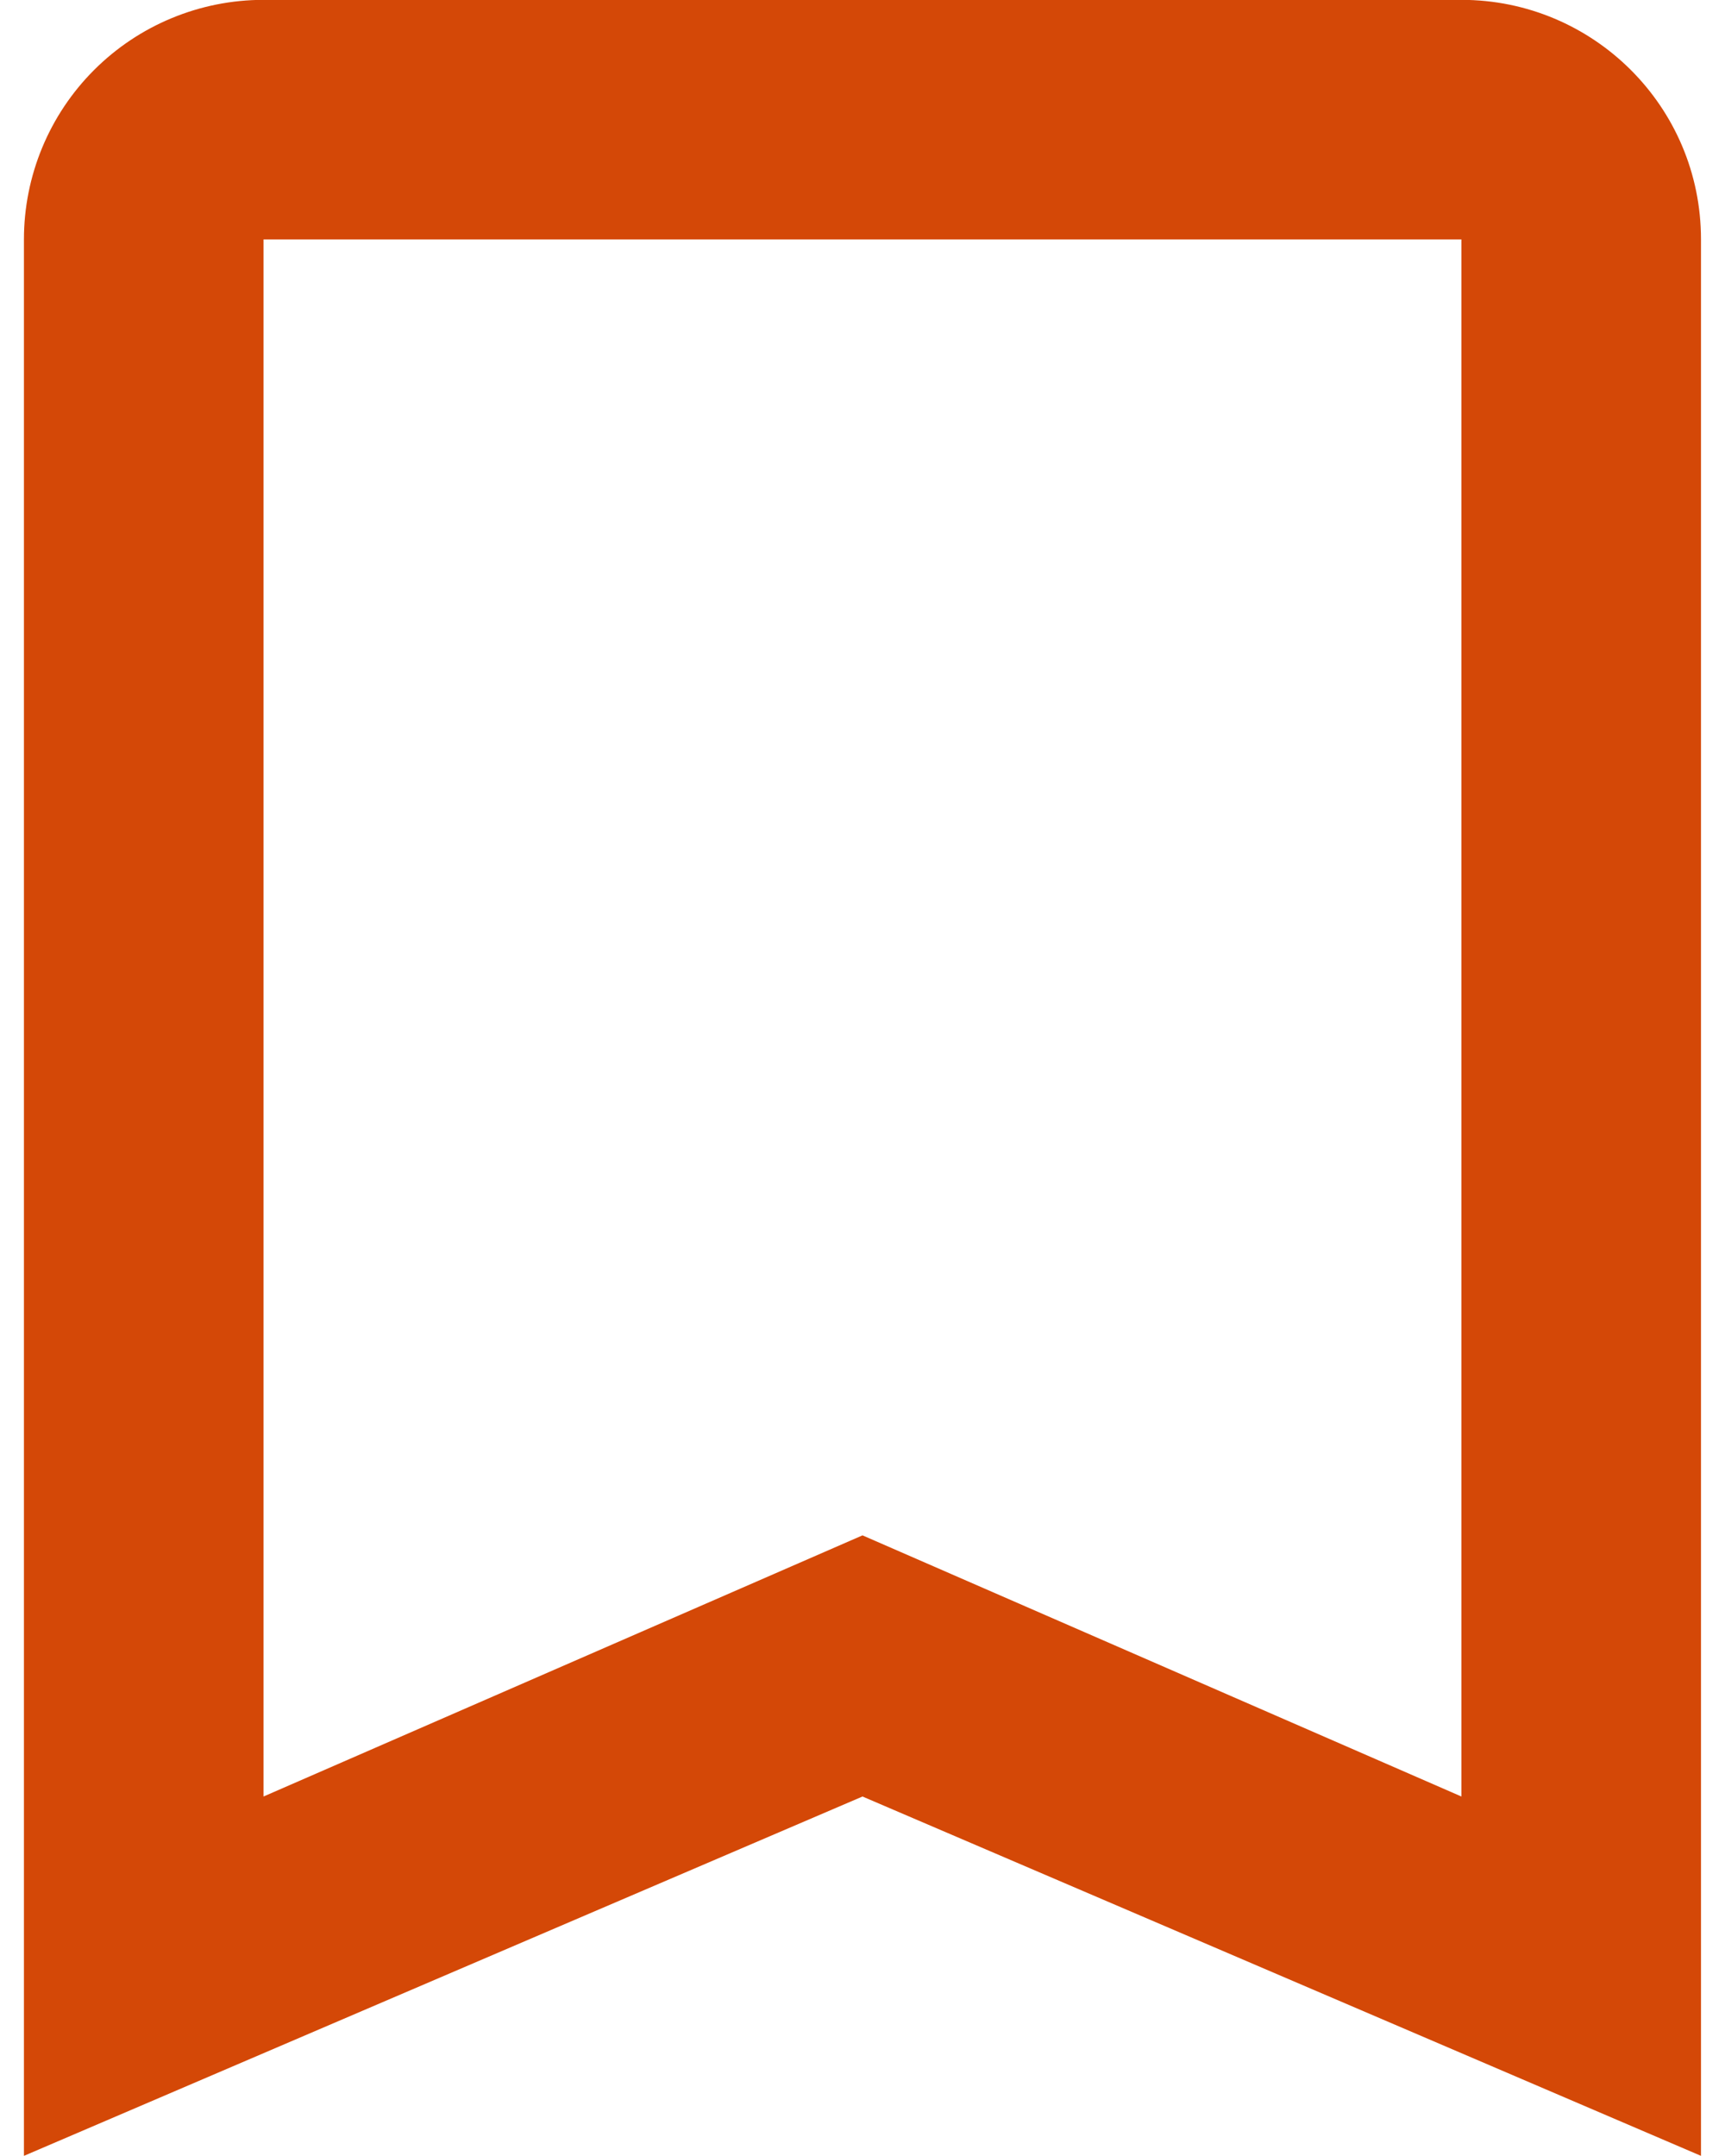 <svg width="24" height="30" viewBox="0 0 24 30" fill="none" xmlns="http://www.w3.org/2000/svg">
<path d="M20.333 24.998L12 21.364L3.666 24.998V3.331H20.333V24.998ZM20.333 -0.002H3.666C2.782 -0.002 1.934 0.349 1.309 0.974C0.684 1.599 0.333 2.447 0.333 3.331V29.998L12 24.998L23.666 29.998V3.331C23.666 1.481 22.166 -0.002 20.333 -0.002Z" fill="#D44807"/>
</svg>
